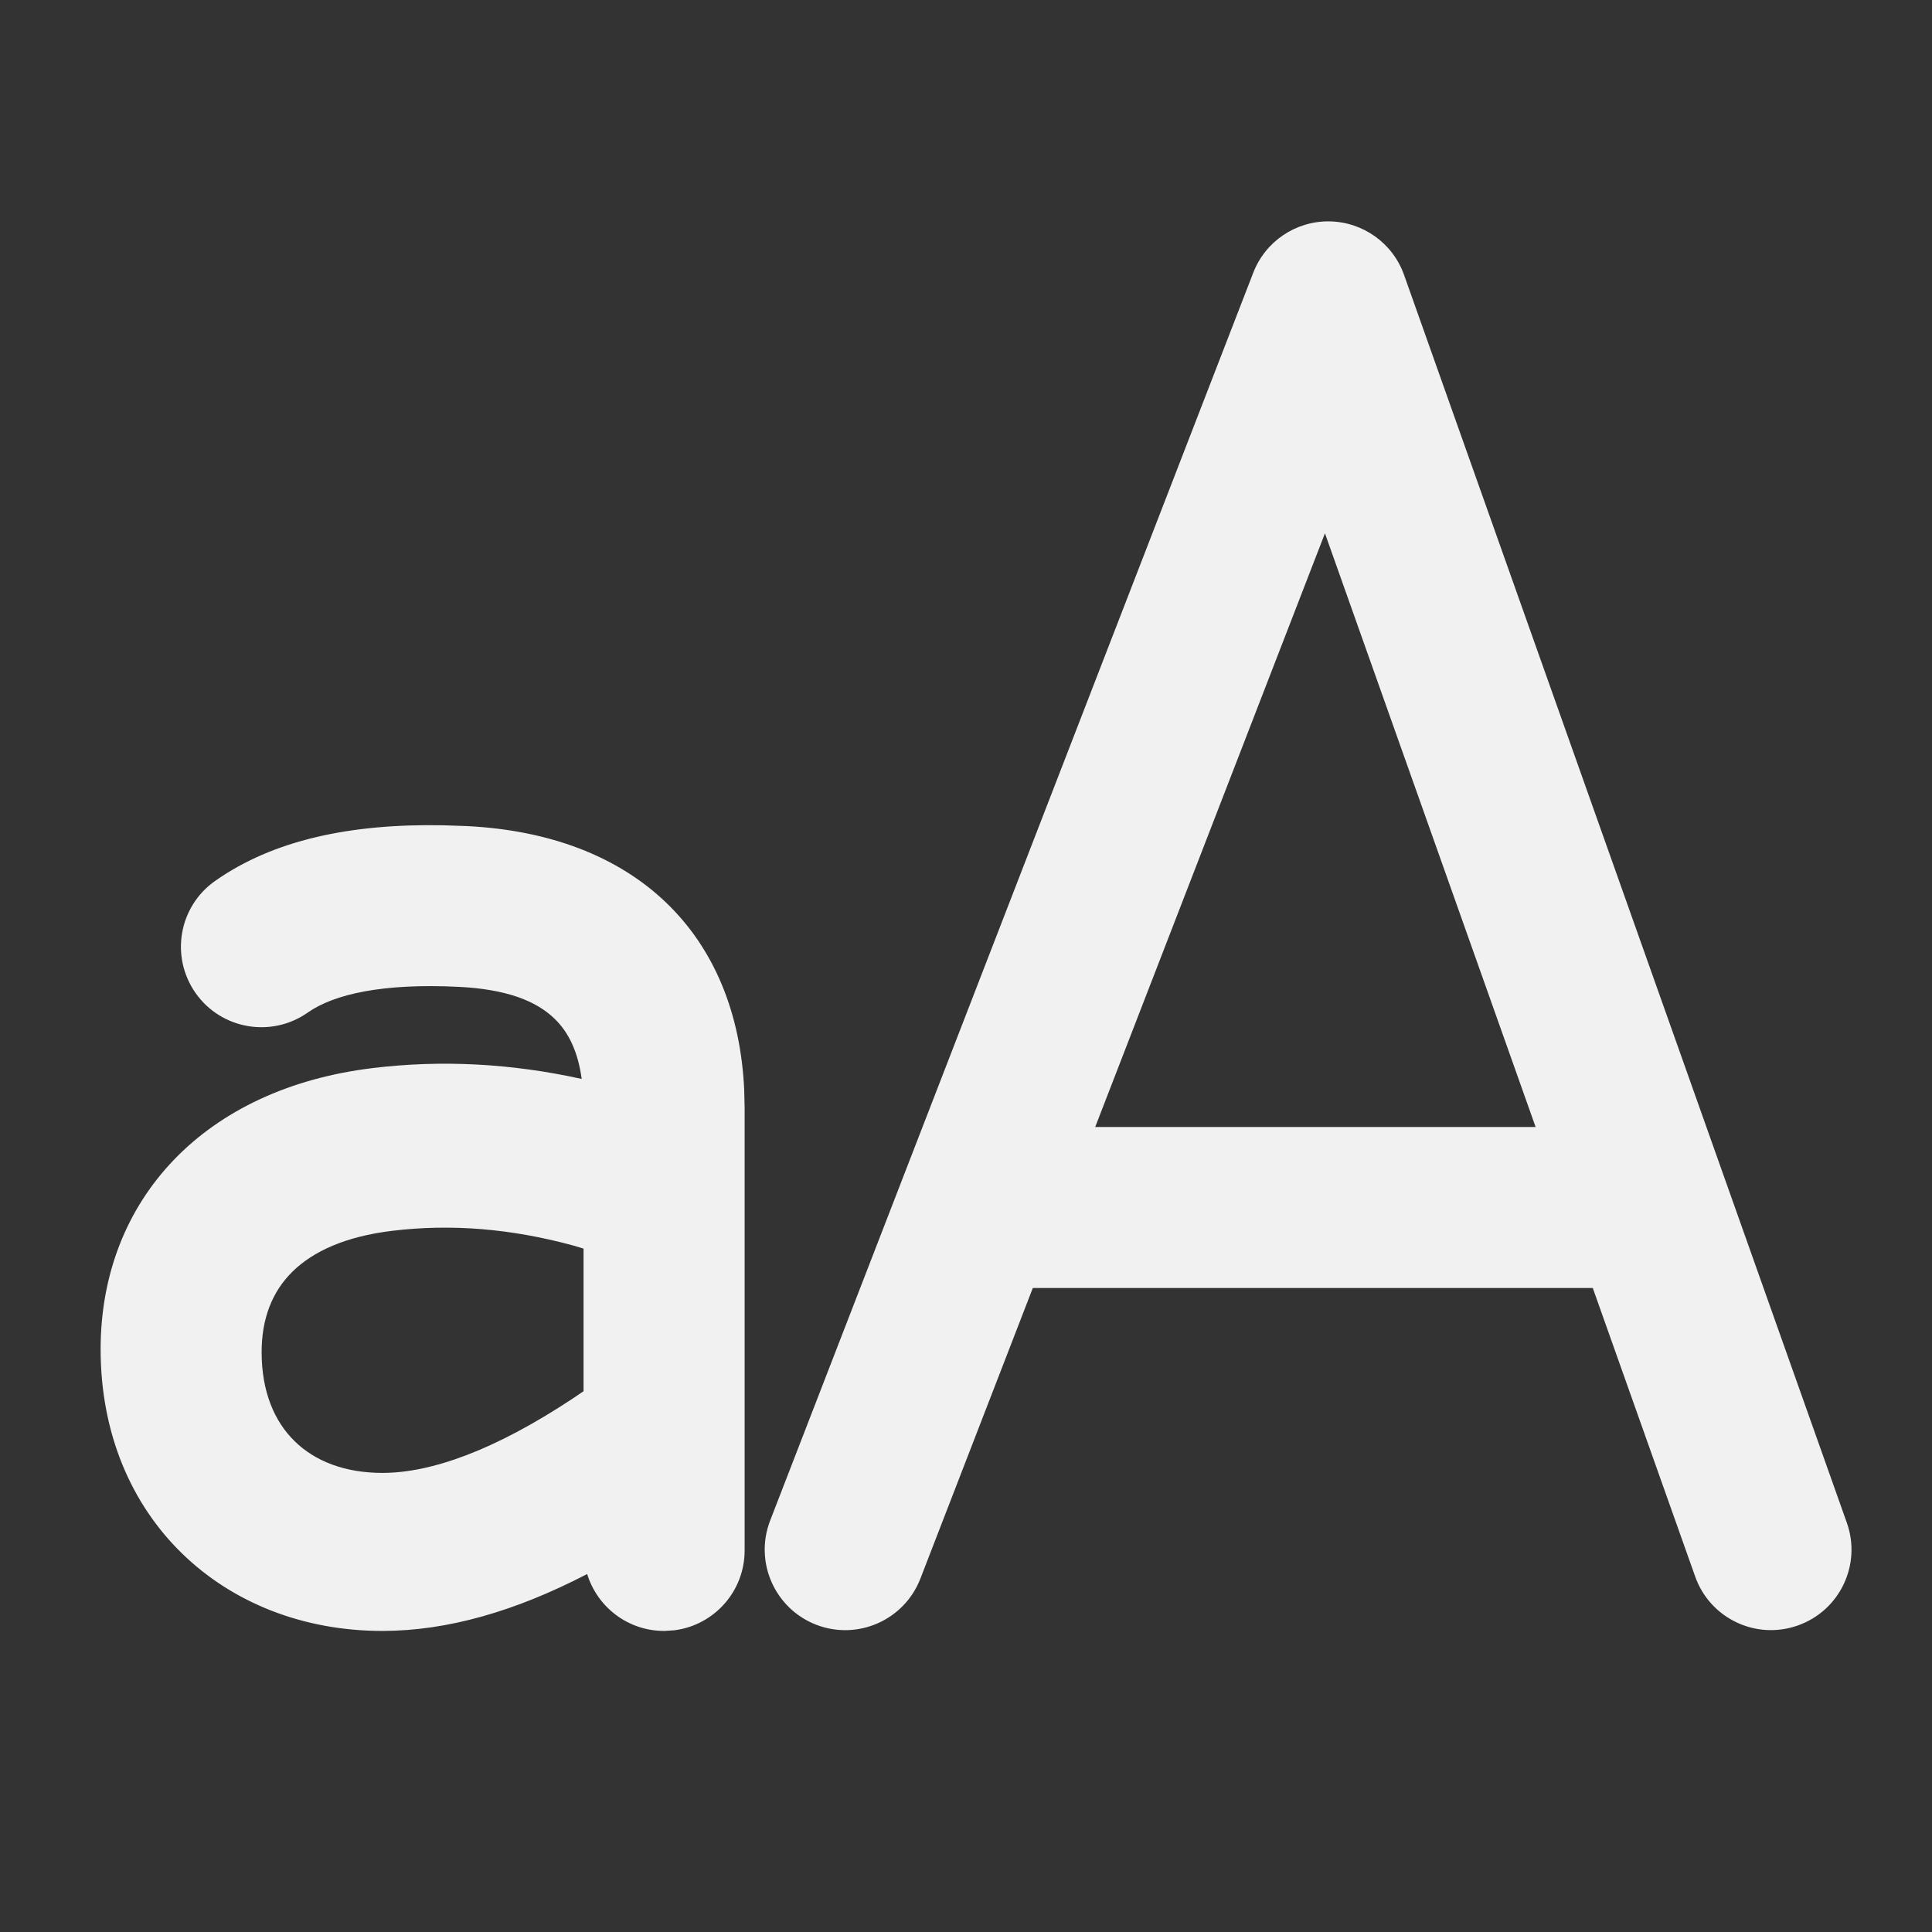 <svg width="24" height="24" viewBox="0 0 24 24" fill="none" xmlns="http://www.w3.org/2000/svg">
<rect x="0" y="0" width="24" height="24" fill="#333333" stroke="none"/>
<path d="M16.514 2.75C16.932 2.756 17.303 3.022 17.442 3.416L22.942 18.916C23.127 19.436 22.855 20.008 22.334 20.192C21.814 20.377 21.242 20.105 21.058 19.584L19.786 16L12.83 16L11.433 19.611C11.233 20.126 10.654 20.382 10.139 20.183C9.624 19.983 9.368 19.404 9.567 18.889L15.568 3.389C15.718 2.999 16.096 2.744 16.514 2.75ZM16.459 6.625L13.605 14L19.076 14L16.459 6.625ZM8.25 20.26C7.799 20.26 7.419 19.962 7.294 19.553C6.403 20.016 5.556 20.26 4.75 20.26C2.78 20.26 1.25 18.86 1.25 16.76C1.25 15.838 1.569 15.023 2.16 14.408C2.75 13.794 3.597 13.393 4.63 13.268C5.486 13.164 6.353 13.21 7.226 13.403C7.18 13.065 7.064 12.824 6.889 12.655C6.659 12.431 6.285 12.288 5.7 12.259C4.754 12.212 4.148 12.35 3.822 12.579C3.37 12.896 2.746 12.787 2.429 12.335C2.112 11.882 2.221 11.259 2.674 10.942C3.391 10.438 4.347 10.23 5.505 10.252L5.509 10.252L5.8 10.262C6.825 10.313 7.669 10.635 8.269 11.207C8.87 11.781 9.202 12.583 9.245 13.544L9.245 13.55L9.25 13.76V19.26C9.25 19.767 8.874 20.185 8.385 20.251L8.377 20.252L8.258 20.26H8.25ZM4.87 15.29C4.291 15.36 3.889 15.545 3.633 15.797C3.382 16.044 3.25 16.378 3.25 16.797C3.25 17.289 3.409 17.658 3.661 17.904C3.913 18.151 4.284 18.297 4.75 18.297C5.359 18.297 6.147 18.013 7.112 17.375L7.249 17.282V15.511L7.127 15.474C6.35 15.261 5.599 15.201 4.87 15.29Z" fill="#F1F1F1"/>
</svg>
